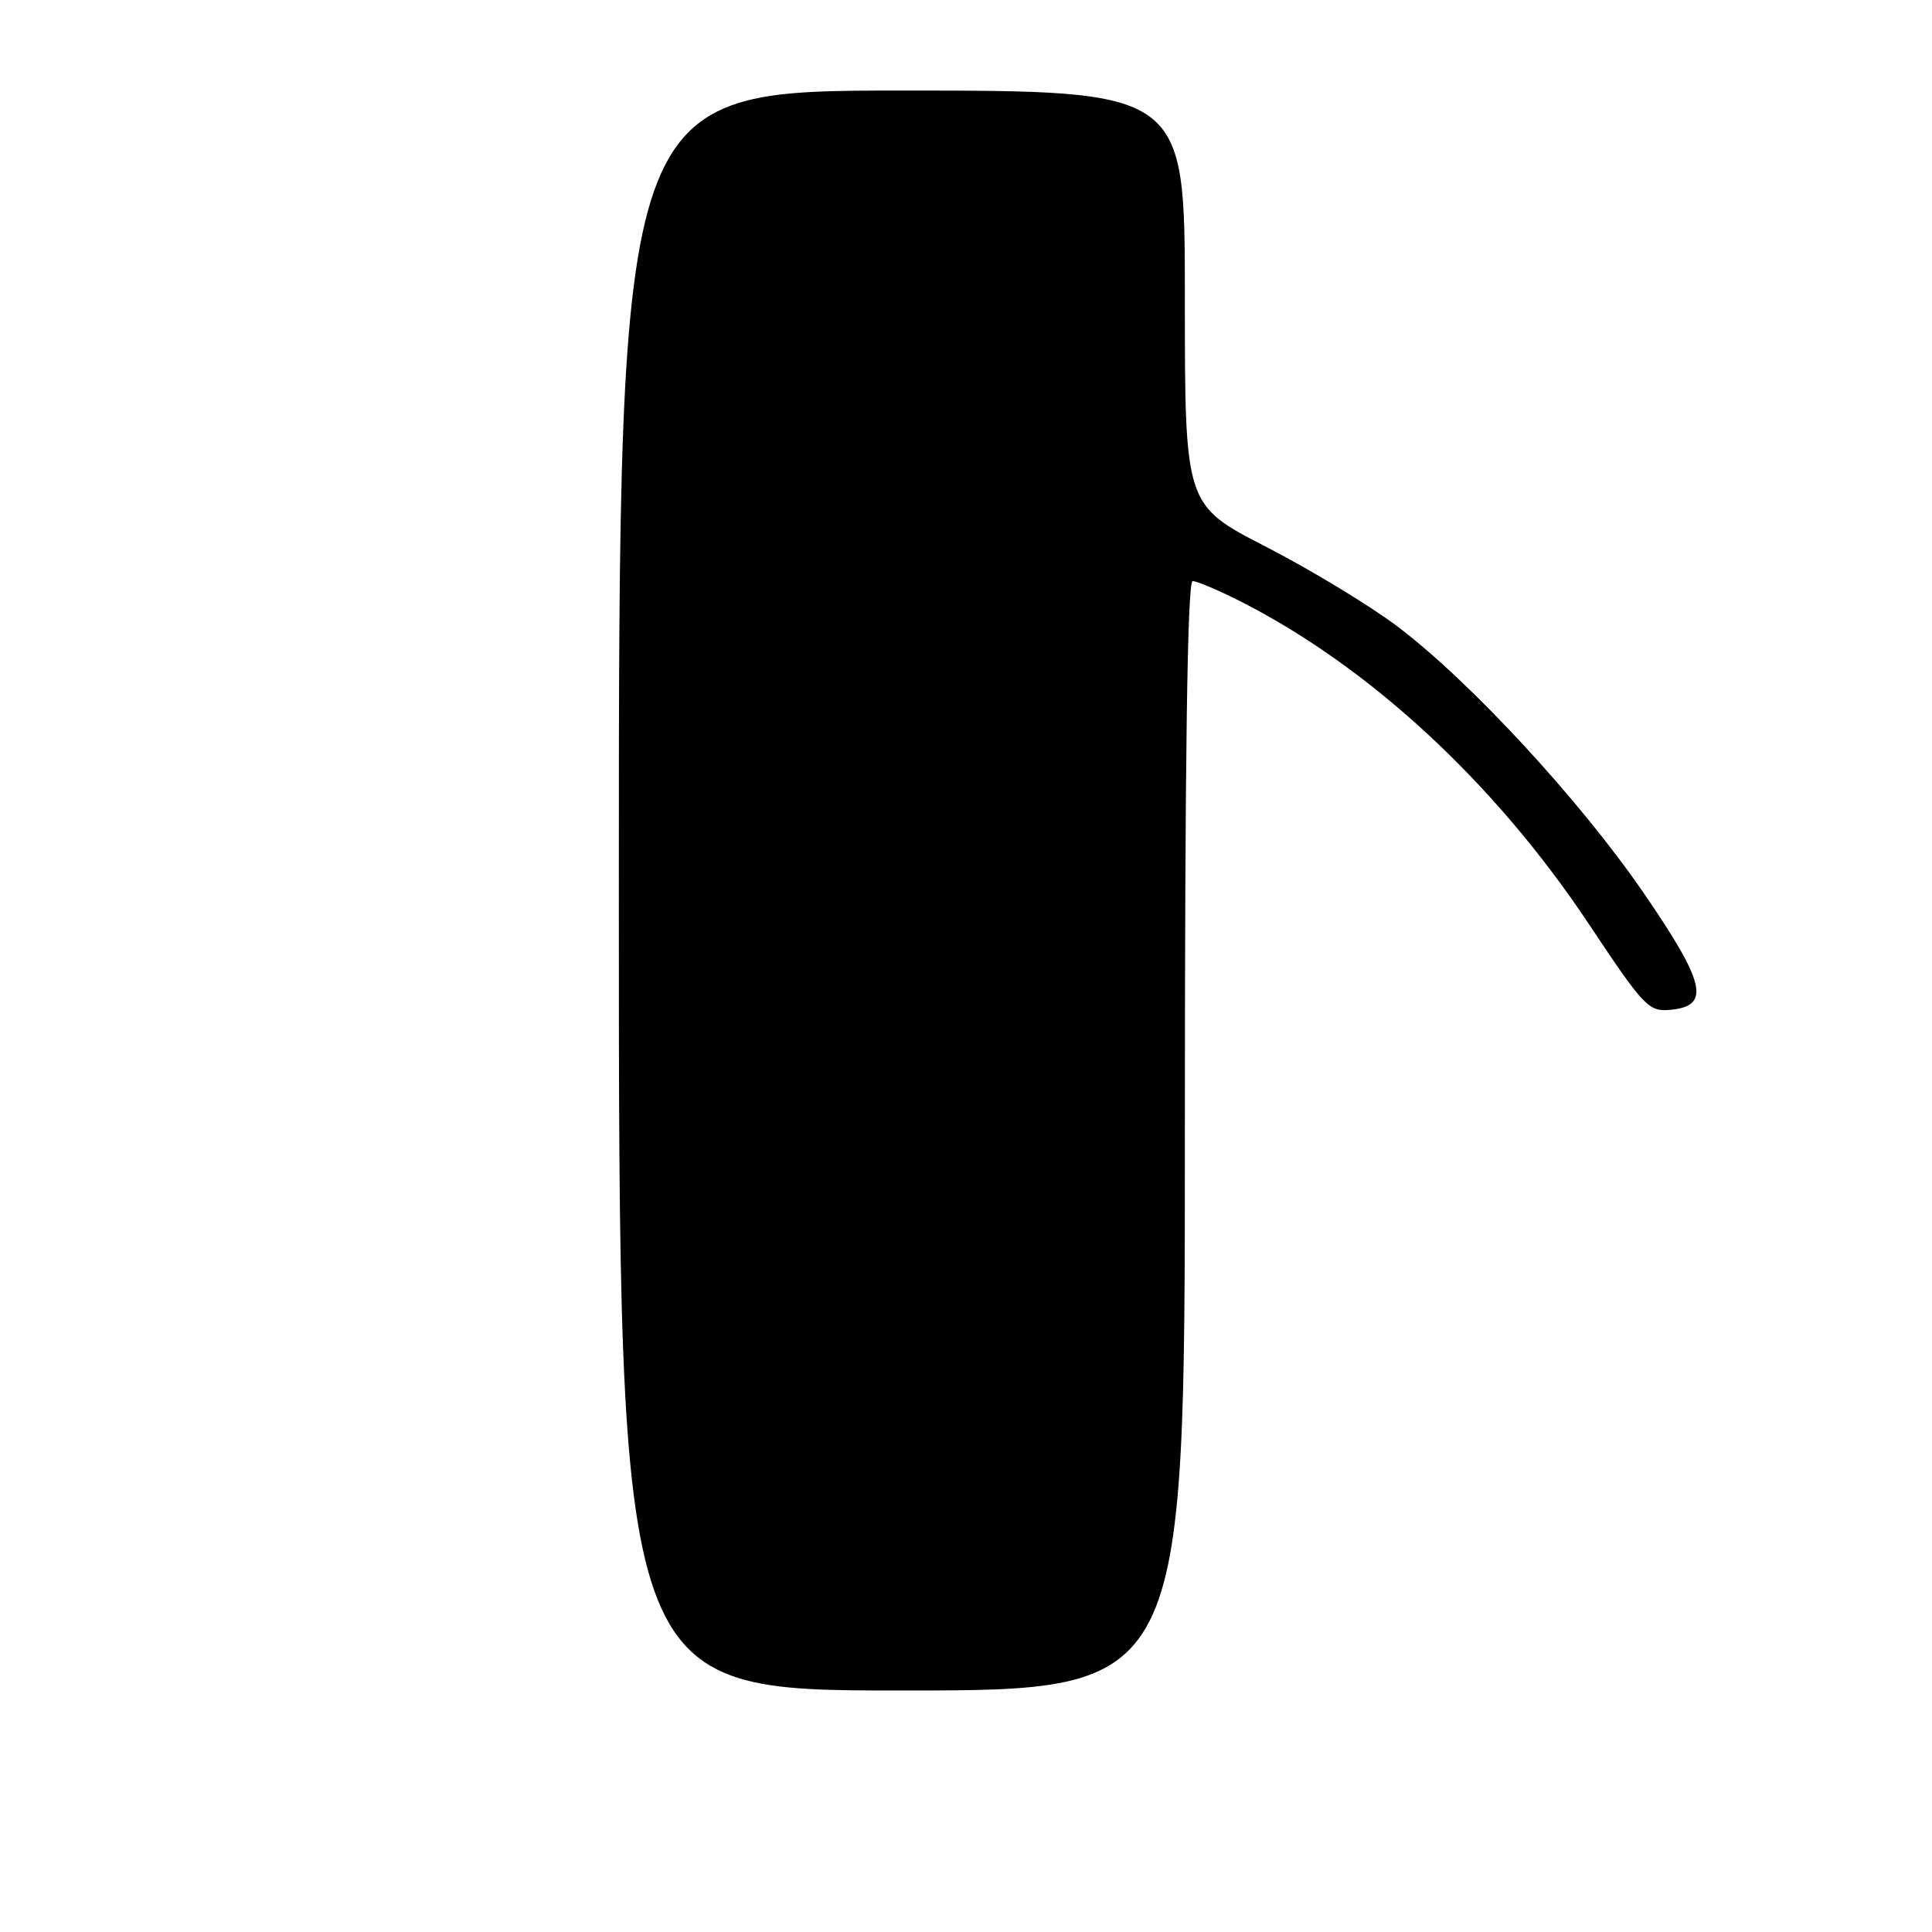 <?xml version="1.0" encoding="UTF-8" standalone="no"?>
<!DOCTYPE svg PUBLIC "-//W3C//DTD SVG 1.1//EN" "http://www.w3.org/Graphics/SVG/1.1/DTD/svg11.dtd" >
<svg xmlns="http://www.w3.org/2000/svg" xmlns:xlink="http://www.w3.org/1999/xlink" version="1.1" viewBox="0 0 256 256">
 <g >
 <path fill="currentColor"
d=" M 157.00 150.50 C 157.00 100.59 157.33 77.00 158.03 77.00 C 158.60 77.00 161.41 78.19 164.28 79.64 C 181.43 88.32 198.02 103.66 210.47 122.35 C 217.90 133.51 218.45 134.09 221.40 133.80 C 226.68 133.29 225.98 130.26 217.82 118.36 C 209.38 106.06 194.80 90.27 185.16 83.00 C 181.50 80.24 173.66 75.49 167.75 72.45 C 157.00 66.92 157.00 66.92 157.00 39.46 C 157.00 12.00 157.00 12.00 119.50 12.00 C 82.00 12.00 82.00 12.00 82.00 118.00 C 82.00 224.00 82.00 224.00 119.50 224.00 C 157.00 224.00 157.00 224.00 157.00 150.50 Z "/>
</g>
</svg>